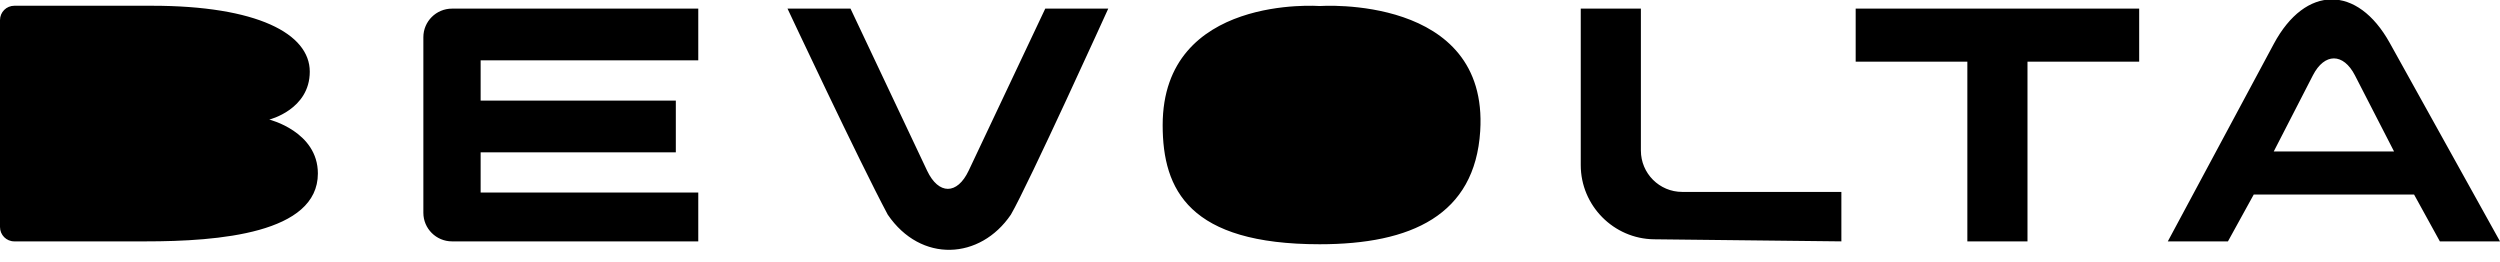 <?xml version="1.0" encoding="UTF-8" standalone="no"?>
<svg width="200px" height="21px" viewBox="0 0 200 21" version="1.1" xmlns="http://www.w3.org/2000/svg" xmlns:xlink="http://www.w3.org/1999/xlink">
    <g id="Logo">
        <path d="M1.15,0.46 C0.515,0.46 -5.48870267e-16,0.964 -5.48870267e-16,1.611 L-5.48870267e-16,18.16 C-5.48870267e-16,18.795 0.509,19.31 1.141,19.31 C1.141,19.31 5.831,19.31 11.662,19.31 C17.493,19.31 25.43,18.671 25.43,13.879 C25.43,10.524 21.542,9.566 21.542,9.566 C21.542,9.566 24.782,8.767 24.782,5.732 C24.782,2.696 20.57,0.46 12.148,0.46 L1.15,0.46 Z M5.04,12.115 L5.04,15.507 C5.04,15.507 11.913,15.564 14.891,15.564 C17.869,15.564 19.473,15.009 19.473,13.801 C19.473,12.115 16.953,12.115 14.891,12.115 C12.829,12.115 5.04,12.115 5.04,12.115 Z M5.04,4.759 L5.04,7.921 C5.04,7.921 13.746,7.978 15.578,7.978 C17.411,7.978 19.473,7.921 19.473,6.305 C19.473,4.689 17.182,4.759 15.578,4.759 C13.975,4.759 5.04,4.759 5.04,4.759 Z M105.577,0.482 C105.577,0.482 119.107,-0.471 118.417,10.488 C117.993,17.217 112.894,19.54 105.577,19.54 C95.137,19.54 93.013,15.2 93.013,10.011 C93.013,-0.471 105.577,0.482 105.577,0.482 Z M97.86,10.059 C97.86,9.289 97.525,4.539 105.672,4.539 C113.929,4.282 113.595,9.674 113.595,10.059 C113.595,10.444 113.929,15.835 105.672,15.45 C97.86,15.45 97.86,10.829 97.86,10.059 Z M63.001,0.69 C63.001,0.69 68.727,12.88 71.019,17.17 C71.508,18.085 71.019,17.17 71.019,17.17 C73.677,21.071 78.427,20.777 80.871,17.17 C80.871,17.17 79.496,19.525 80.871,17.17 C82.245,14.816 88.66,0.69 88.66,0.69 L83.62,0.69 L77.492,13.655 C76.574,15.596 75.084,15.59 74.169,13.655 L68.041,0.69 L63.001,0.69 Z M126.46,0.69 L131.271,0.69 L131.271,12.044 C131.271,13.872 132.752,15.353 134.575,15.353 L147.31,15.353 L147.31,19.31 L132.324,19.143 C129.086,19.107 126.46,16.443 126.46,13.209 L126.46,0.69 Z M148.454,4.932 L157.388,4.932 L157.388,19.31 L162.199,19.31 L162.199,4.932 L171.134,4.932 L171.134,0.69 L148.454,0.69 L148.454,4.932 Z M178.236,19.31 L173.425,19.31 L181.907,3.505 C184.434,-1.205 188.588,-1.234 191.182,3.437 L200,19.31 L195.189,19.31 L193.127,15.564 L180.298,15.564 L178.236,19.31 Z M181.901,12.115 L191.523,12.115 L188.395,6.029 C187.466,4.221 185.961,4.218 185.03,6.029 L181.901,12.115 Z M33.869,2.973 C33.869,1.712 34.9,0.69 36.16,0.69 L55.862,0.69 L55.862,4.828 L38.451,4.828 L38.451,8.046 L54.066,8.046 L54.066,12.184 L38.451,12.184 L38.451,15.402 L55.862,15.402 L55.862,19.31 L36.16,19.31 C34.895,19.31 33.869,18.283 33.869,17.027 L33.869,2.973 Z" id="BEVOLTA"></path>
    </g>
</svg>